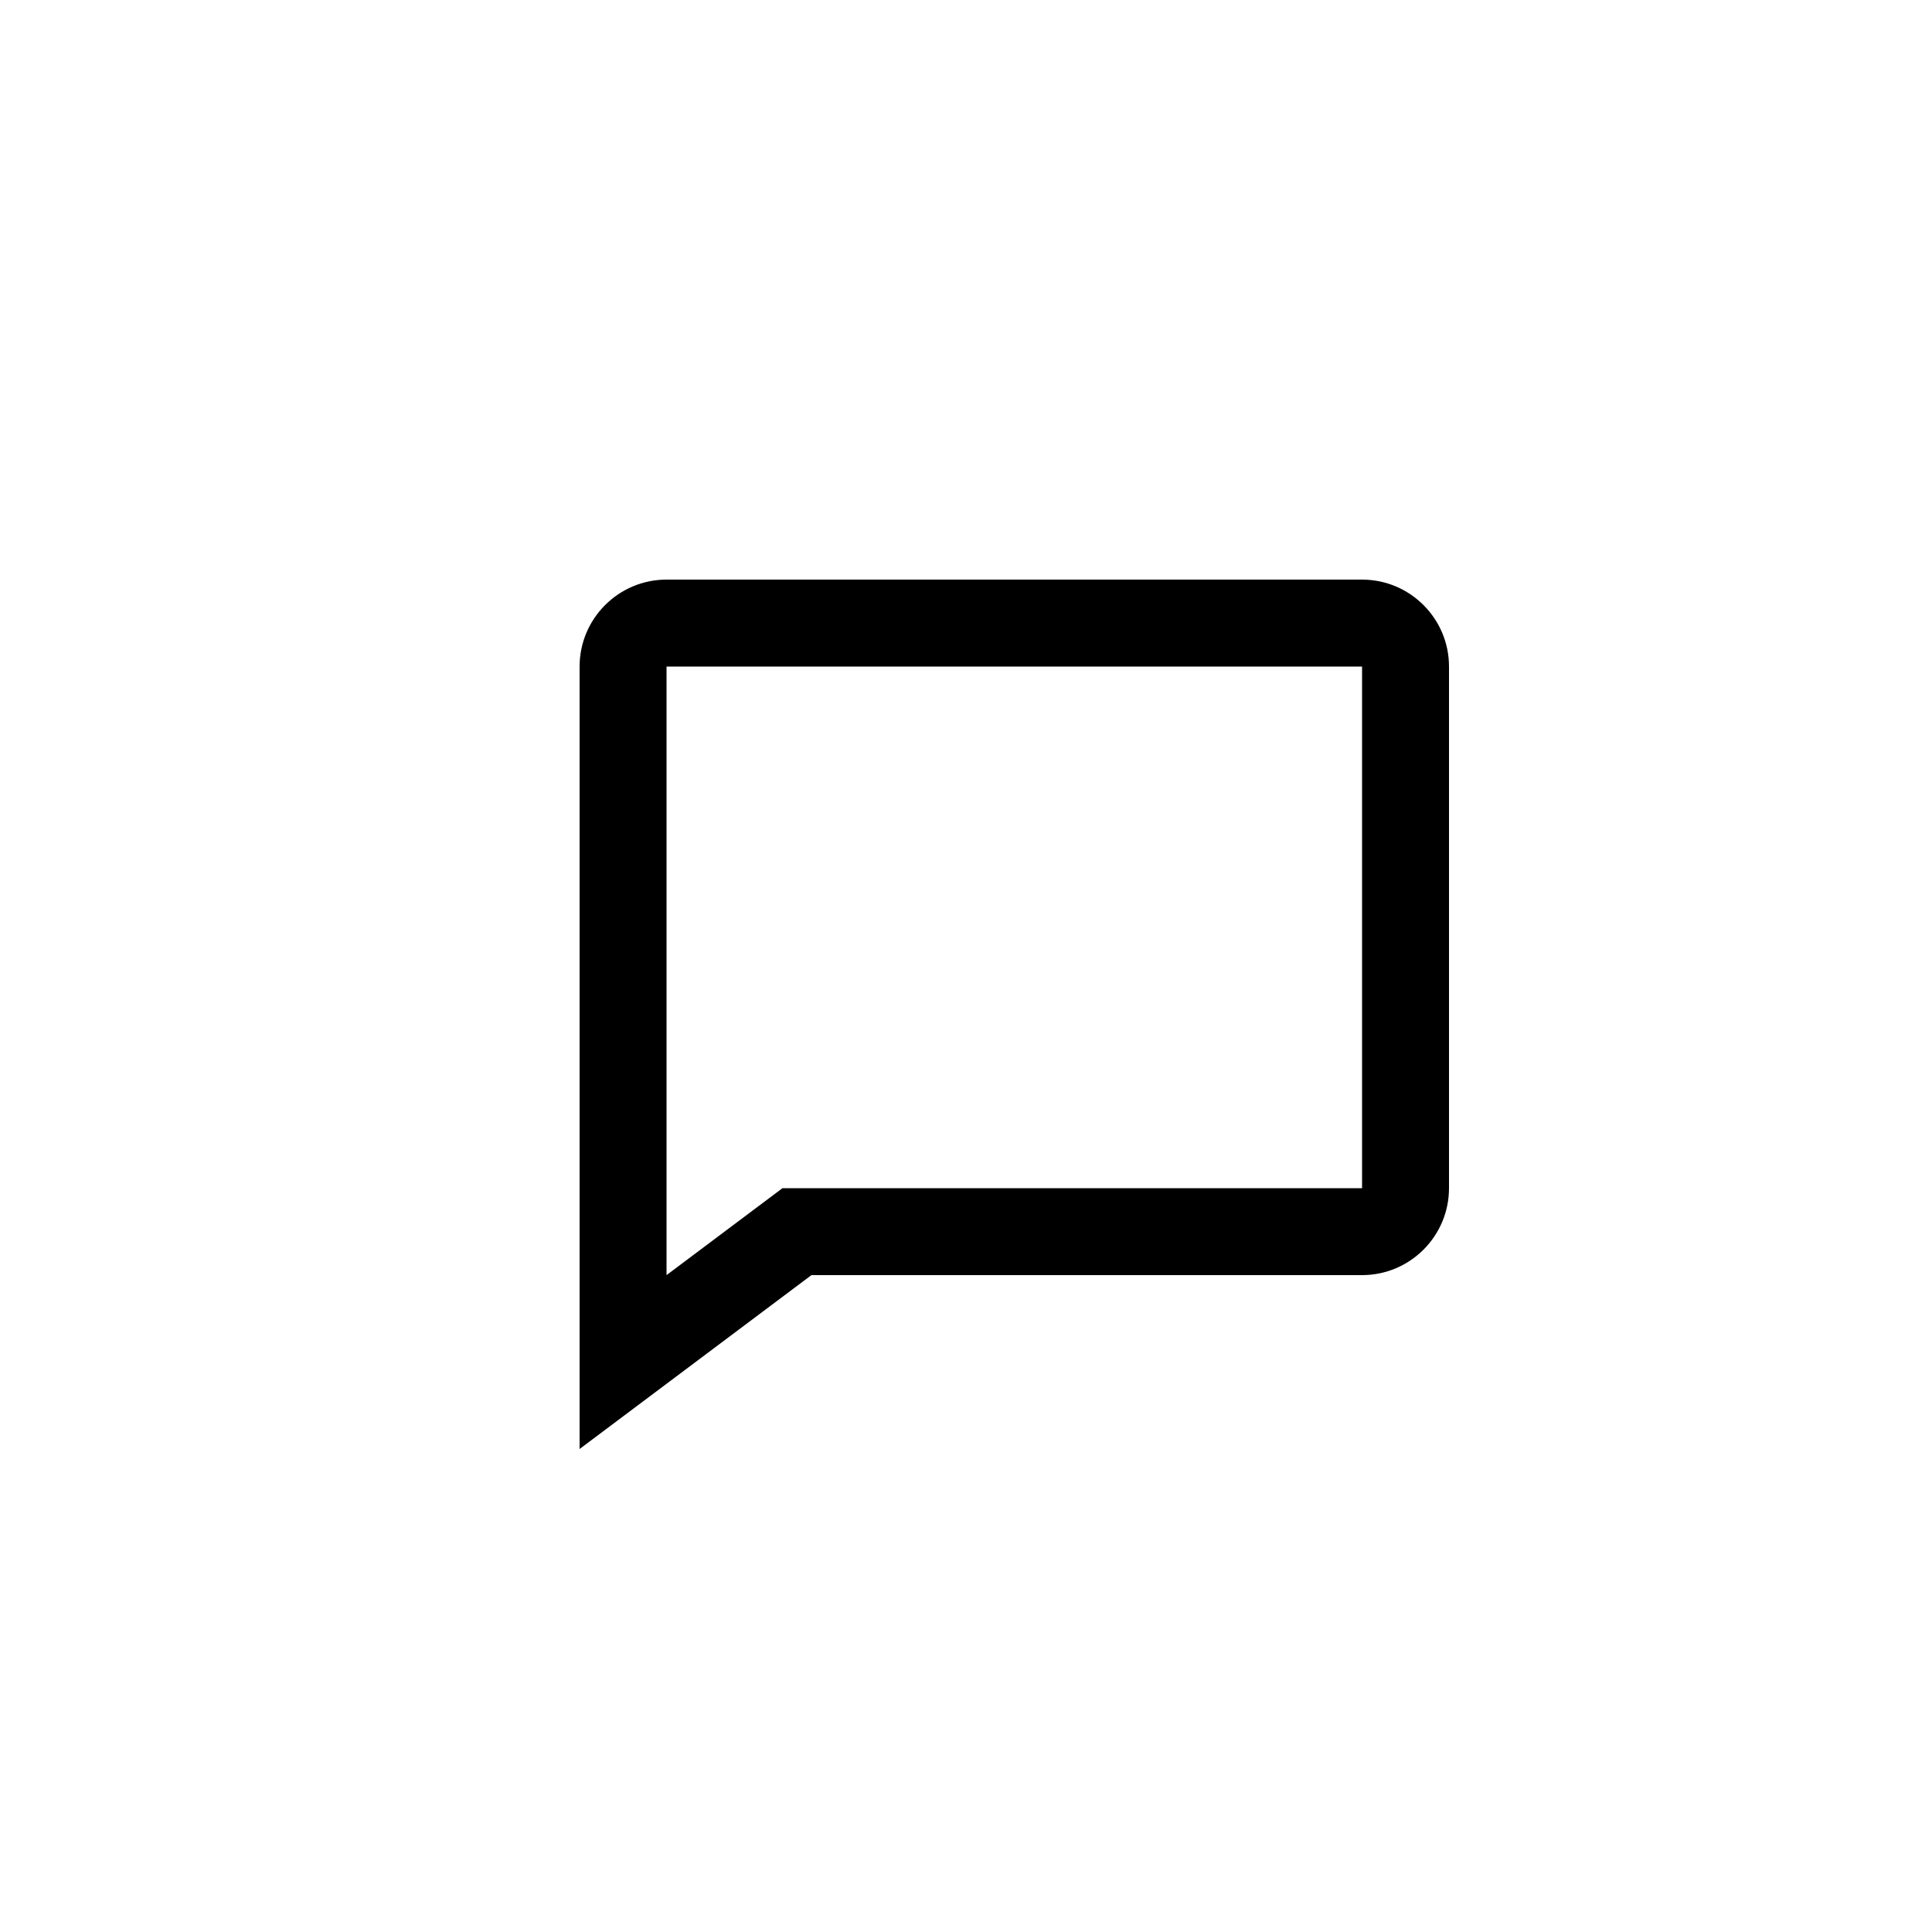 <svg width="40" height="40" viewBox="0 0 40 40" fill="none" xmlns="http://www.w3.org/2000/svg">
<path d="M28.2 12H13.8C12.807 12 12 12.807 12 13.8V30L16.8 26.4H28.2C29.193 26.4 30 25.593 30 24.6V13.8C30 12.807 29.193 12 28.2 12ZM28.2 24.6H16.2L13.8 26.4V13.8H28.2V24.6Z" fill="black"/>
</svg>
